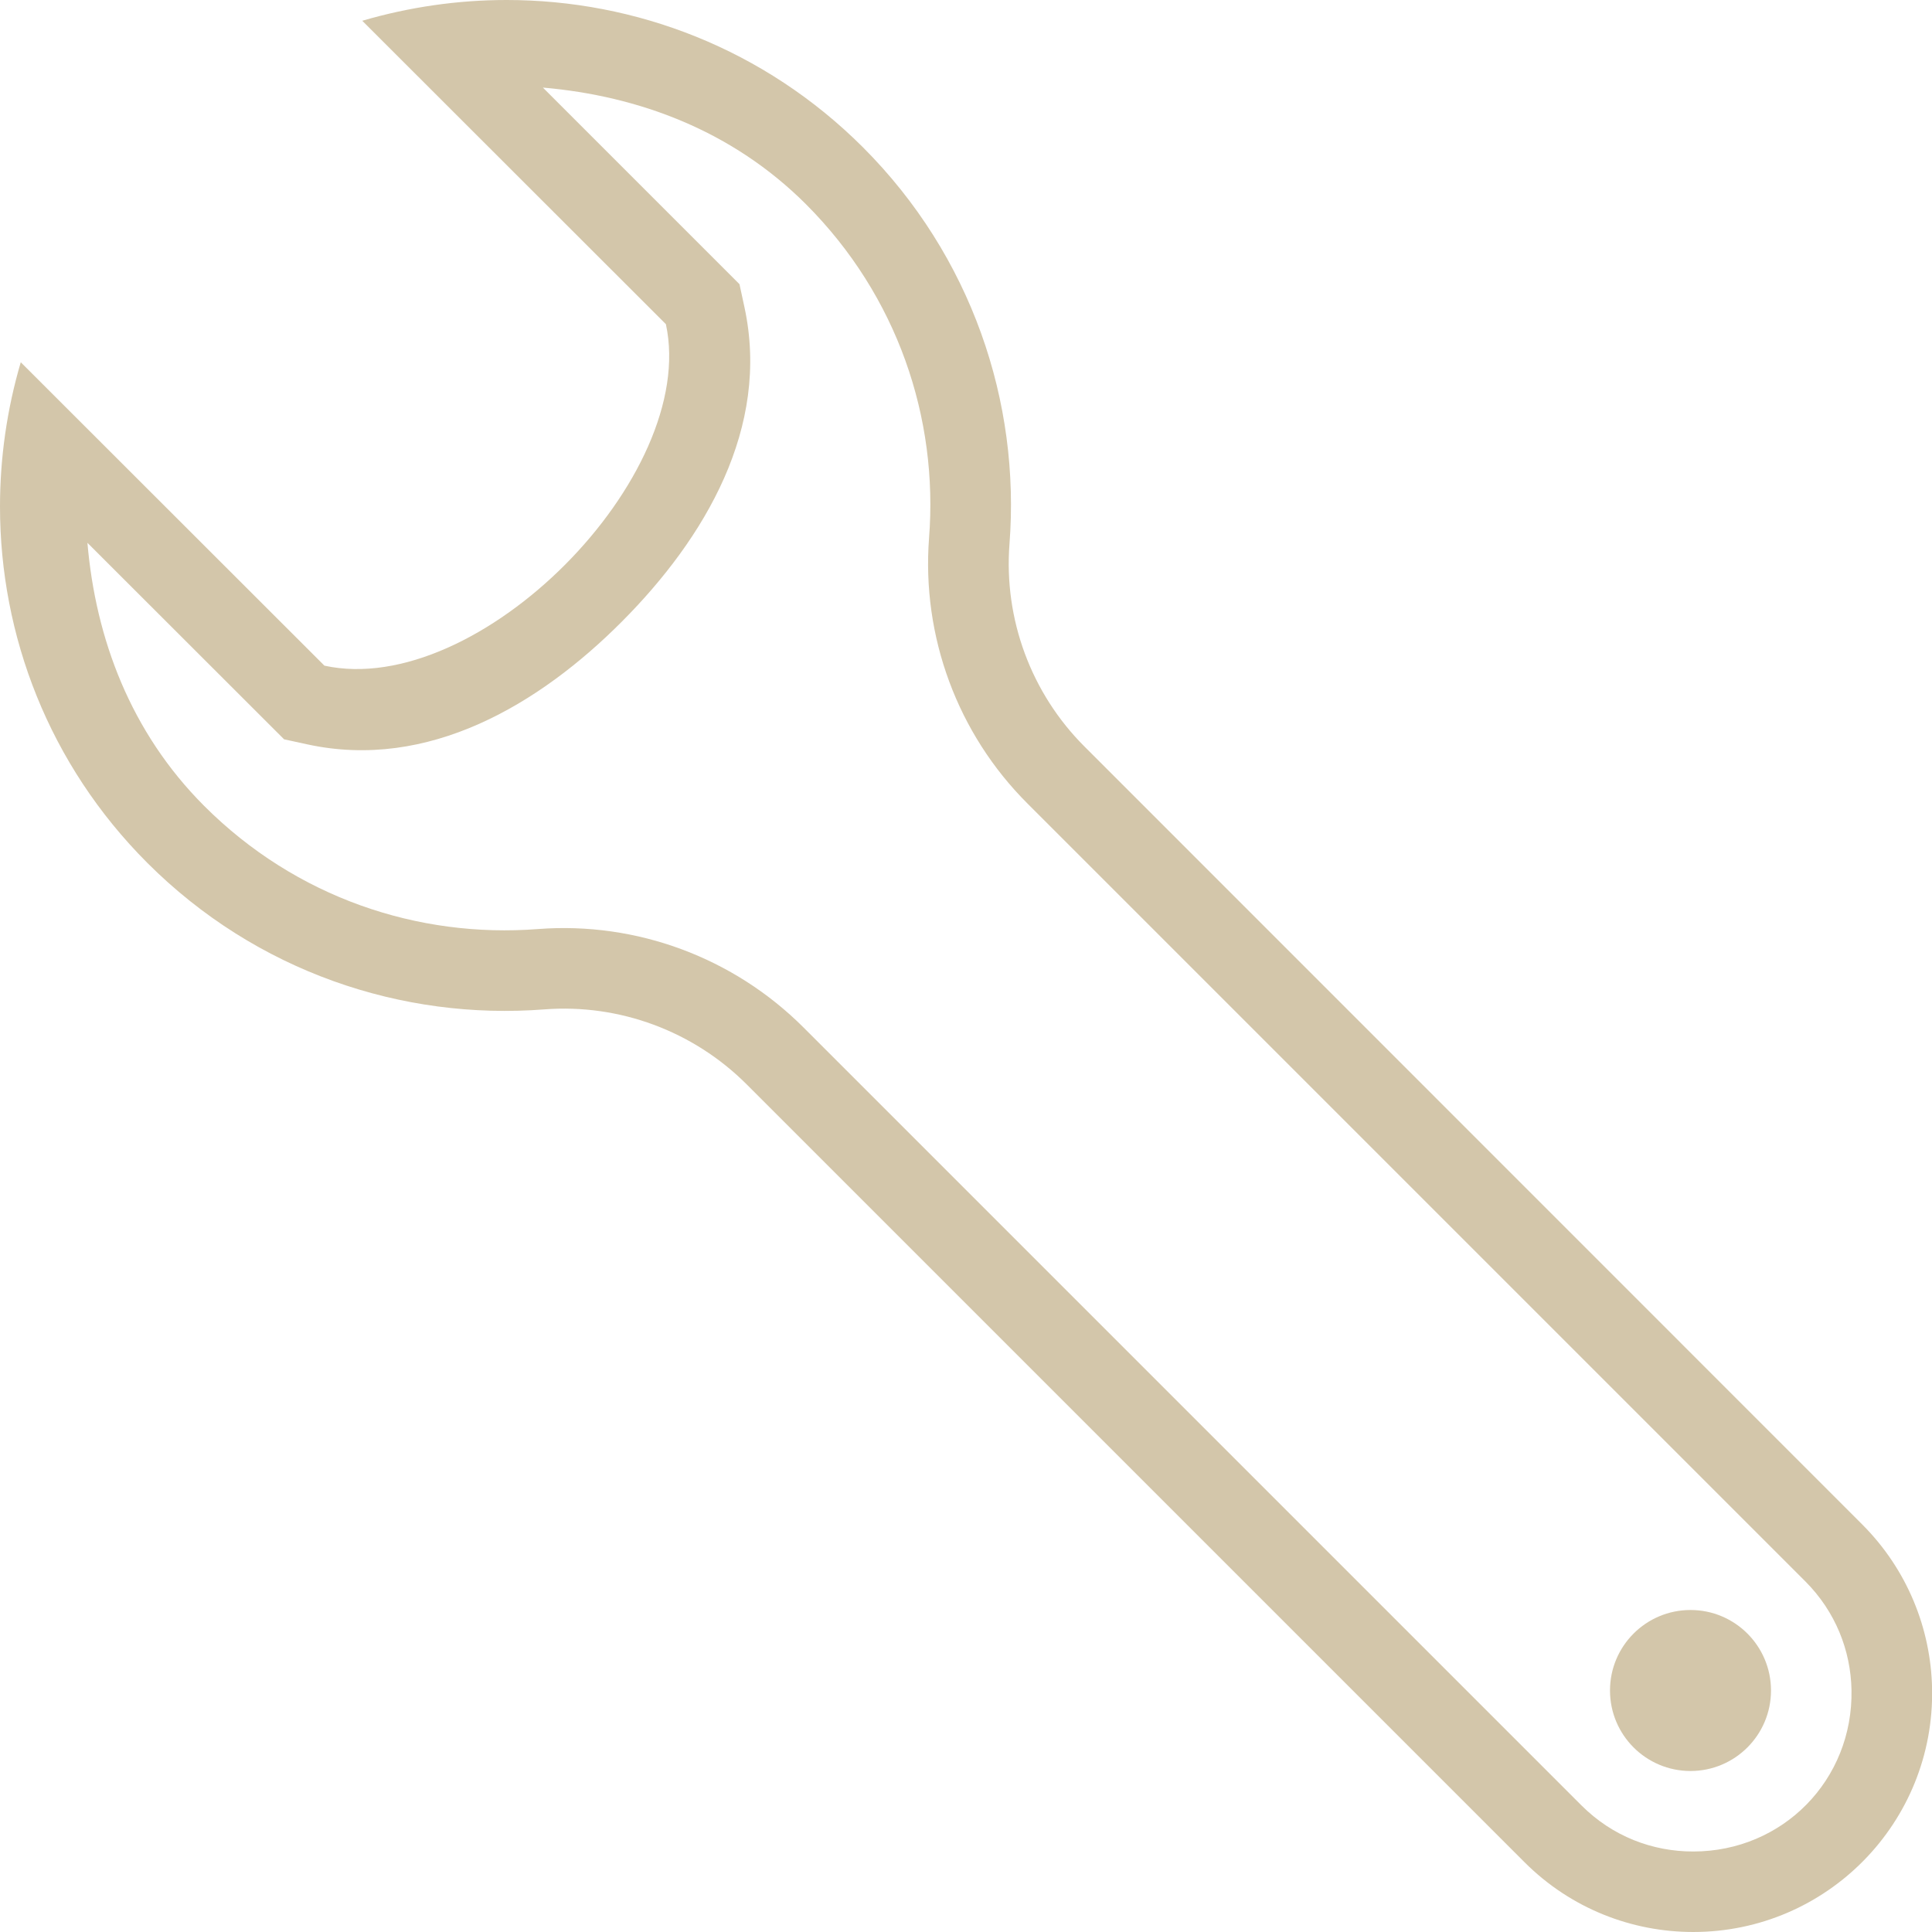 <svg width="24" height="24" version="1.1" viewBox="0 0 24 24" xmlns="http://www.w3.org/2000/svg">
 <path d="m6.291 0c-0.603 0-1.207 0.087-1.791 0.258l3.772 3.769c0.409 1.889-2.33 4.66-4.242 4.242l-3.772-3.769c-0.172 0.584-0.258 1.189-0.258 1.793 0 1.602 0.607 3.202 1.83 4.426 1.351 1.351 3.165 1.957 4.932 1.82 0.933-0.072 1.852 0.27 2.514 0.932l9.662 9.662c0.578 0.578 1.336 0.867 2.096 0.867 1.661 0 3.002-1.363 2.967-3.029-0.016-0.737-0.305-1.47-0.867-2.033l-9.662-9.664c-0.662-0.661-1.003-1.581-0.932-2.514 0.137-1.767-0.471-3.58-1.82-4.93-1.225-1.224-2.825-1.83-4.428-1.83zm0.453 1.088c1.19 0.103 2.352 0.534 3.268 1.449 1.139 1.14 1.645 2.659 1.529 4.146-0.093 1.223 0.353 2.431 1.223 3.299l9.662 9.662c0.376 0.377 0.564 0.859 0.574 1.348 0.022 1.118-0.854 2.008-1.967 2.008-0.506 0-1.002-0.187-1.389-0.574l-9.662-9.662c-0.868-0.868-2.074-1.317-3.299-1.223-1.488 0.115-3.006-0.389-4.146-1.529-0.915-0.915-1.349-2.079-1.451-3.269l2.443 2.441 0.285 0.062c1.504 0.329 2.886-0.494 3.914-1.527 1.028-1.033 1.843-2.408 1.52-3.902l-0.062-0.287-2.441-2.441z" fill="#D3C6AA"/>
 <circle cx="21" cy="21" r="1" fill="#D3C6AA"/>
</svg>
